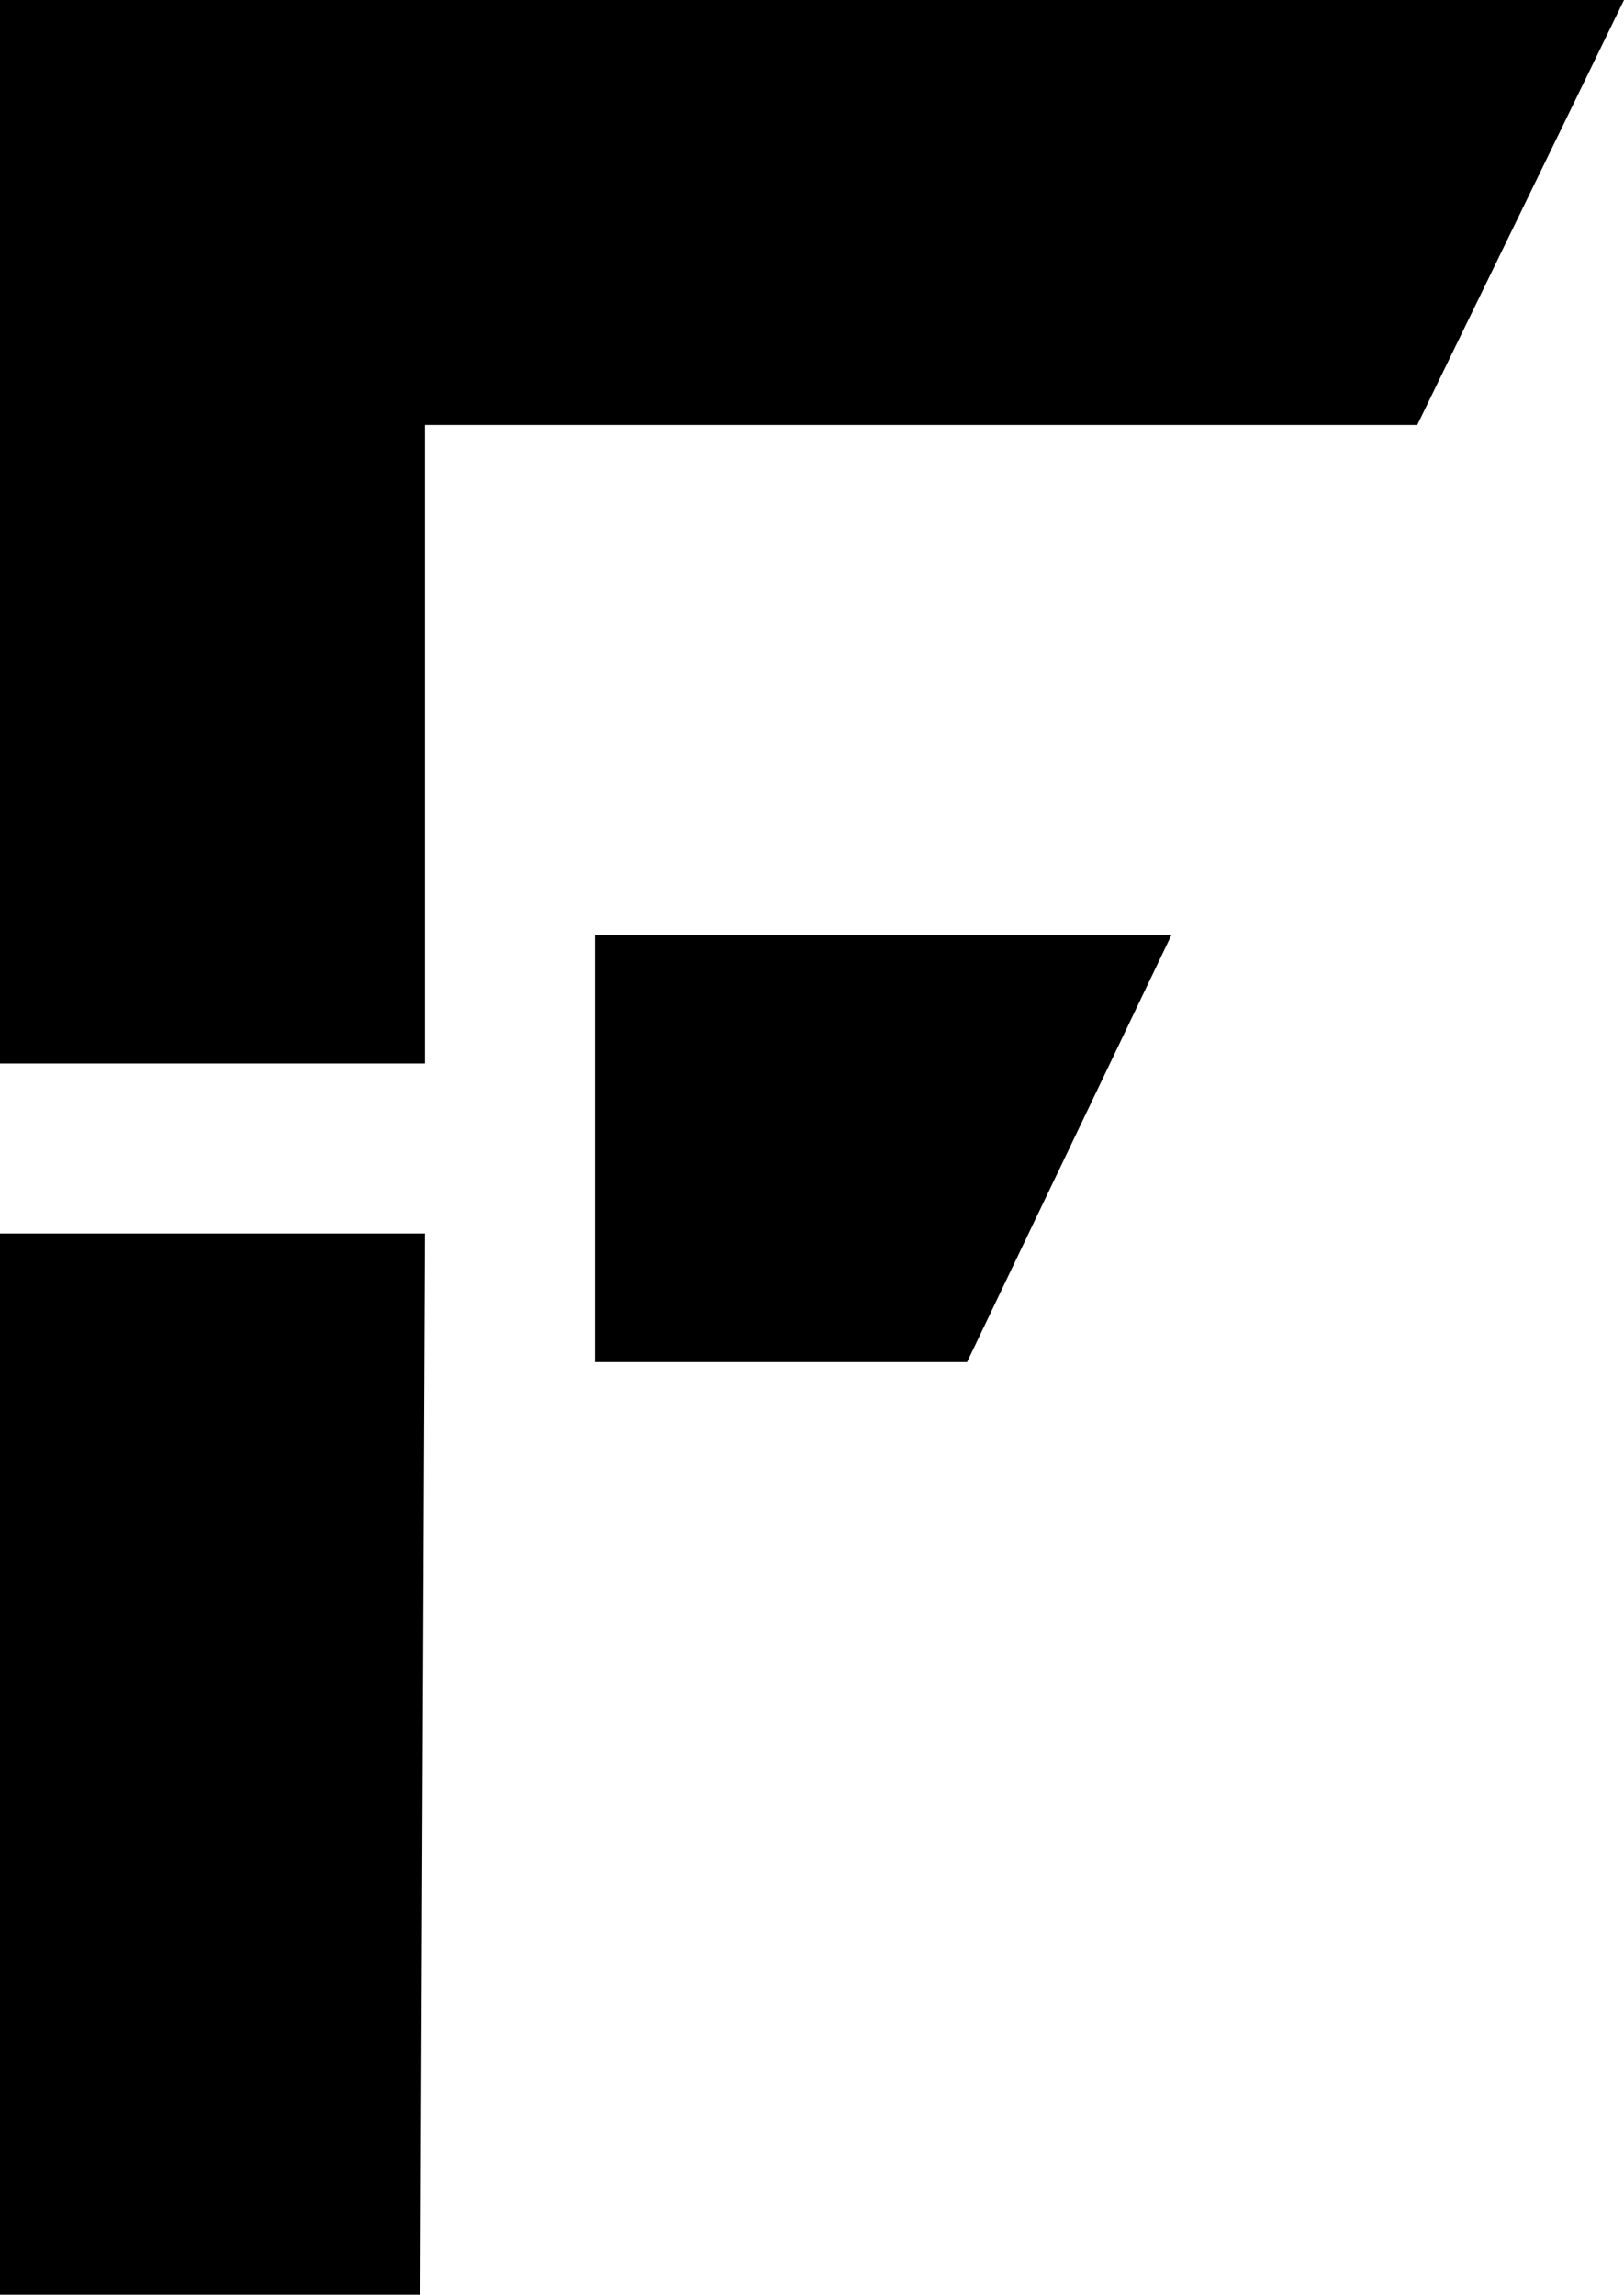 <svg 
class="svg-standalone-icon" 
width="100%" 
viewBox="218.111 115 113.778 160.77">
<g data-paper-data="{&quot;fillRule&quot;:&quot;nonzero&quot;,&quot;fillRuleOriginal&quot;:&quot;nonzero&quot;,&quot;isIcon&quot;:true,&quot;iconStyle&quot;:&quot;standalone&quot;,&quot;selectedEffects&quot;:{&quot;container&quot;:&quot;&quot;,&quot;transformation&quot;:&quot;&quot;,&quot;pattern&quot;:&quot;&quot;},&quot;bounds&quot;:{&quot;x&quot;:218.11091164652328,&quot;y&quot;:115,&quot;width&quot;:113.77817670695345,&quot;height&quot;:160.77001381637274},&quot;iconType&quot;:&quot;icon&quot;,&quot;rawIconId&quot;:&quot;1b13d512-f319-45e6-9b7f-b841450513b7&quot;,&quot;isDetailed&quot;:false,&quot;suitableAsStandaloneIcon&quot;:true}" 
fill-rule="nonzero">
<path 
d="M247.883,201.42h-10.139h-19.634v74.35h29.45zM247.883,189.511v-9.012v-24.14v0v-11.587h69.522l14.484,-29.772h-113.778v74.511h15.771zM285.863,210.432l14.323,-29.933h-40.394v29.933z" 
data-paper-data="{&quot;isPathIcon&quot;:true}">
</path>
</g>
</svg>